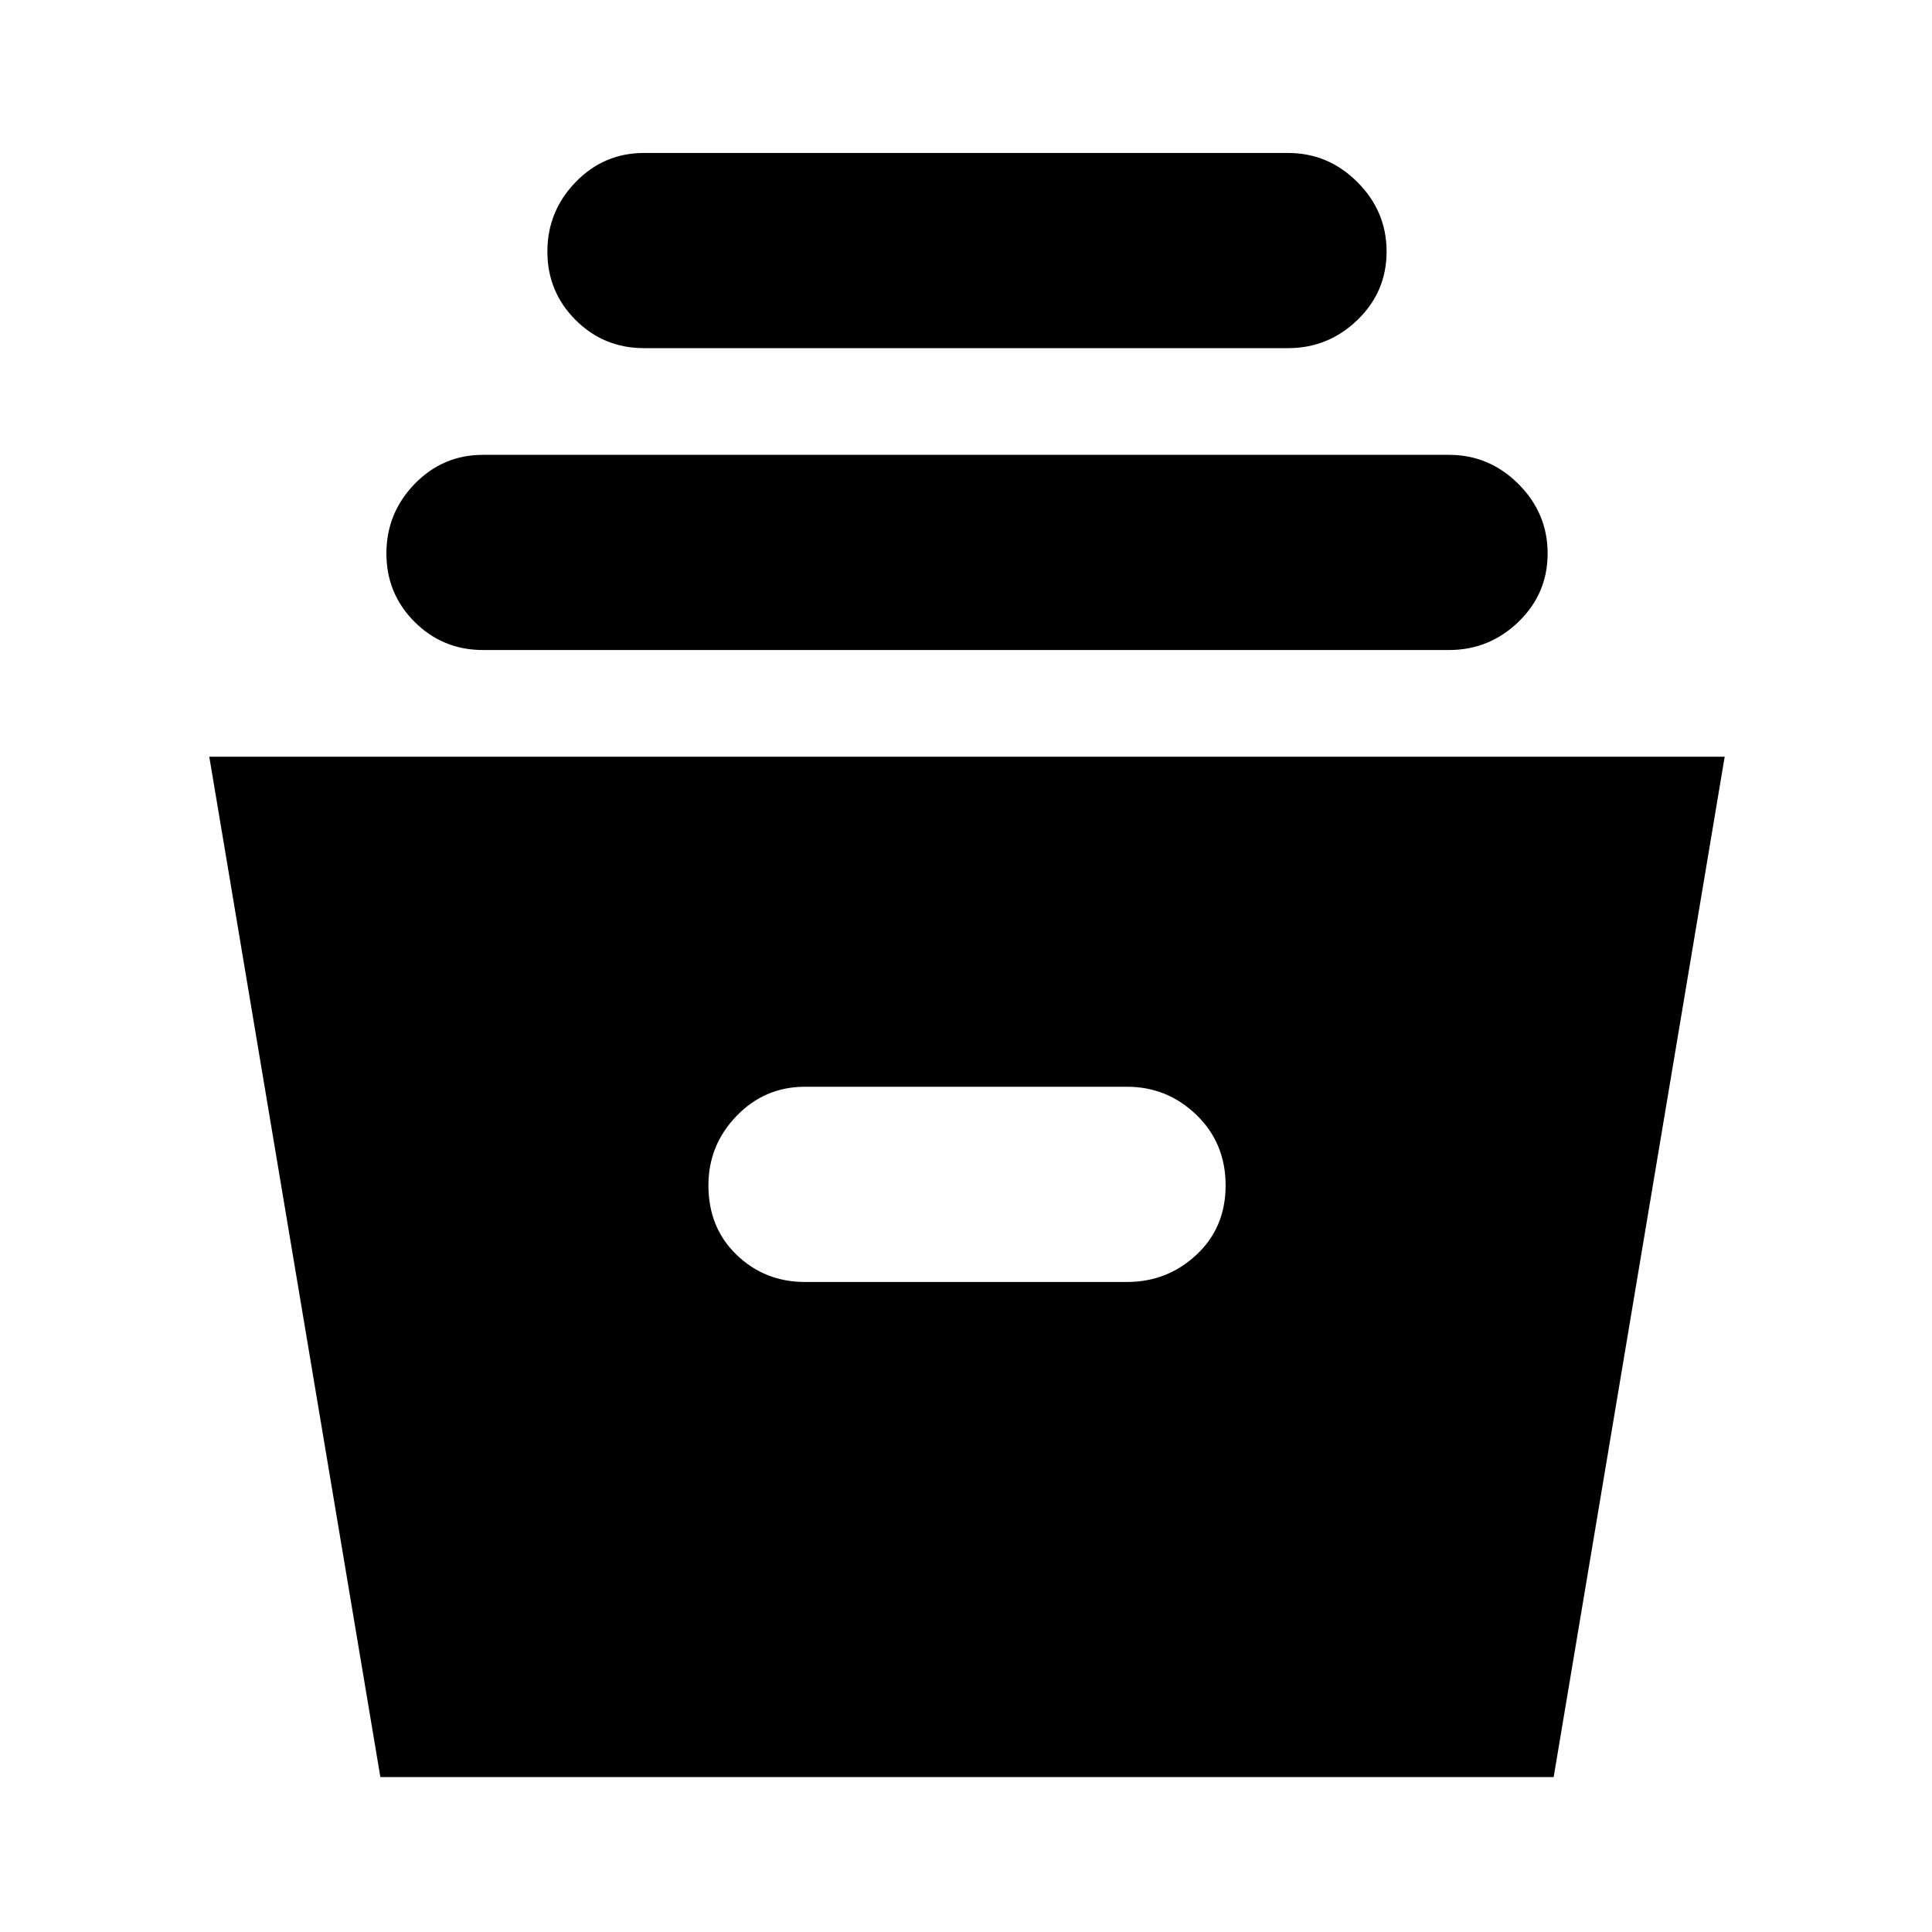 <svg xmlns="http://www.w3.org/2000/svg" height="40" width="40"><path d="M7.875 36.792 4.333 15.667h31.375l-3.541 21.125Zm8.792-10.25h6.666q.834 0 1.438-.563.604-.562.604-1.437t-.604-1.459q-.604-.583-1.438-.583h-6.666q-.834 0-1.417.604-.583.604-.583 1.438 0 .875.583 1.437.583.563 1.417.563ZM10 13.458q-.833 0-1.417-.583Q8 12.292 8 11.458q0-.833.583-1.437.584-.604 1.417-.604h20q.833 0 1.438.604.604.604.604 1.437 0 .834-.604 1.417-.605.583-1.438.583Zm3.333-6.25q-.833 0-1.416-.583-.584-.583-.584-1.417 0-.833.584-1.437.583-.604 1.416-.604h13.334q.833 0 1.437.604.604.604.604 1.437 0 .834-.604 1.417-.604.583-1.437.583Z"/></svg>